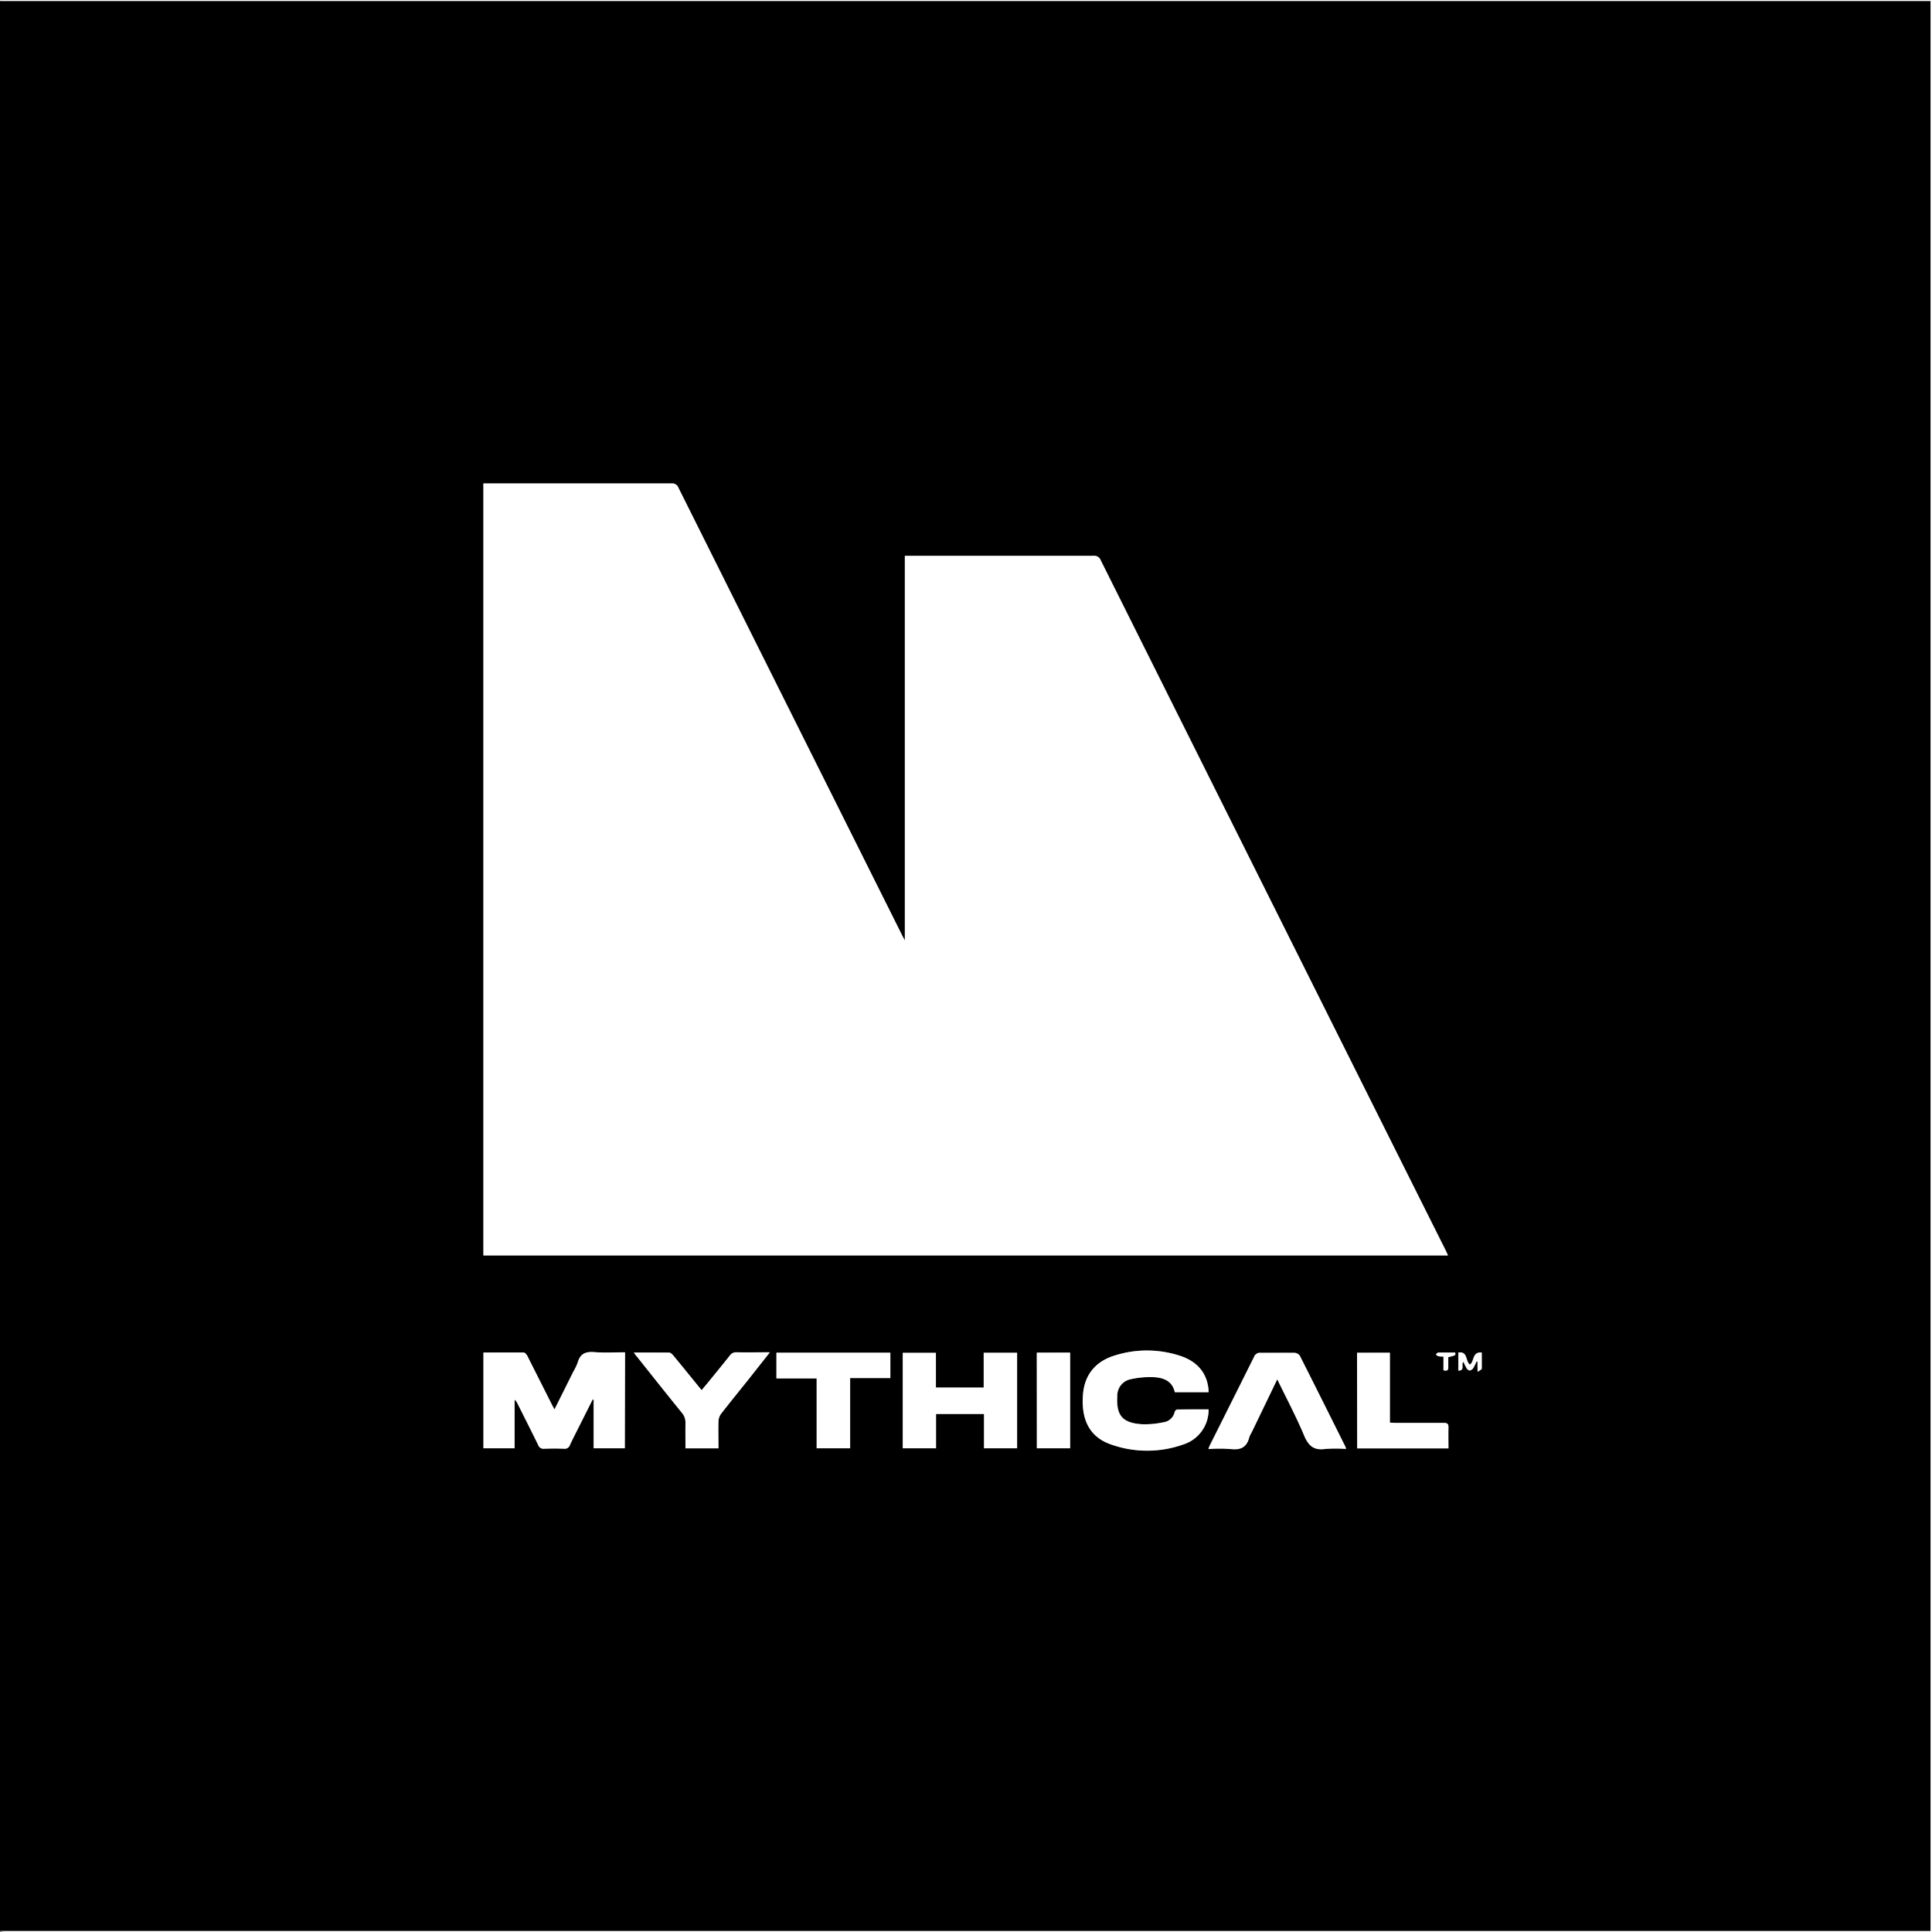 <svg xmlns="http://www.w3.org/2000/svg" viewBox="0 0 480.24 480.24"><rect x="0" y="0" width="480.24" height="480.24" fill="#808080" stroke="none"/><defs><style>.cls-1{fill:#fff;}</style></defs><g id="Layer_2" data-name="Layer 2"><g id="Layer_1-2" data-name="Layer 1"><path d="M0,480V.24H479.89V480H1.68C1.12,480,.56,480,0,480ZM359.93,312.07c-.24-.53-.39-.89-.56-1.23q-5.25-10.51-10.51-21-37.64-75.28-75.26-150.59a1.7,1.7,0,0,0-1.82-1.09q-22.72,0-45.46,0h-1.4v95.58c-.34-.64-.52-.95-.68-1.27L208.71,201.4q-20-40.08-40.07-80.17a1.63,1.63,0,0,0-1.71-1.07q-22.73,0-45.46,0h-1.31V312.07ZM155.31,360V336.18c-2.61,0-5.14.16-7.63-.05-2.12-.17-3.49.35-4.1,2.51a13.88,13.88,0,0,1-1.13,2.37l-4.67,9.37c-.27-.49-.47-.82-.64-1.17-2-4-4-8.07-6.09-12.08-.19-.38-.61-.89-.93-.9-3.31-.07-6.61,0-10,0V360h7.73V347.88a3,3,0,0,1,.75,1c1.72,3.43,3.45,6.85,5.13,10.29a1.37,1.37,0,0,0,1.45.92c1.68-.06,3.36-.07,5,0a1.33,1.33,0,0,0,1.43-.94c1-2.16,2.13-4.29,3.2-6.43l2.45-4.87.25.06V360Zm77.33-15.12v-8.63H224.4V360h8.27v-8.55H244.6V360h8.22V336.26h-8.3v8.65Zm67.78,5.43c-2.61,0-5.24,0-7.86,0-.2,0-.52.35-.58.59a3.29,3.29,0,0,1-2.79,2.63,21.74,21.74,0,0,1-5.32.48c-4.86-.34-6.4-2.23-6.11-7a4.14,4.14,0,0,1,3.18-4.16,22,22,0,0,1,5.66-.55c2.55.08,4.82.87,5.47,3.75h8.38c0-.21,0-.37,0-.52-.38-4.44-3-7.17-7-8.5a26.44,26.44,0,0,0-16.27-.12c-4.74,1.44-7.54,4.66-7.94,9.71-.48,6.08,1.52,10.47,6.81,12.36a26.88,26.88,0,0,0,18.09.05A9,9,0,0,0,300.42,350.34Zm17.07-7.48c2.24,4.63,4.68,9.22,6.69,14,1.09,2.59,2.45,3.73,5.28,3.31a35,35,0,0,1,5.13,0,5,5,0,0,0-.15-.53c-3.78-7.57-7.55-15.14-11.37-22.69a1.76,1.76,0,0,0-1.32-.67c-2.79-.06-5.59,0-8.38,0a1.55,1.55,0,0,0-1.64,1Q306.3,348.12,300.82,359c-.16.3-.27.63-.46,1.07a44,44,0,0,1,5.53,0c2.45.31,4-.4,4.64-2.91a7,7,0,0,1,.63-1.29ZM193,336.24v6.39h10V360h8.35V342.54h10v-6.3Zm-35.41,0c.36.5.56.79.78,1.07,3.68,4.62,7.35,9.26,11.08,13.85a3.68,3.68,0,0,1,.93,2.59c-.07,2.1,0,4.21,0,6.29h8.2c0-2.3,0-4.5,0-6.69a3.43,3.43,0,0,1,.61-1.84c2.23-2.87,4.53-5.69,6.8-8.53l5.38-6.76c-2.94,0-5.6,0-8.26,0a1.89,1.89,0,0,0-1.7.83c-1.66,2.1-3.36,4.17-5.05,6.25-.62.76-1.25,1.5-1.94,2.33-2.39-2.94-4.67-5.77-7-8.57-.28-.34-.72-.76-1.09-.77C163.48,336.17,160.65,336.2,157.55,336.2Zm179.77.05V360H360c0-1.78,0-3.49,0-5.19,0-.9-.27-1.16-1.16-1.15-4,0-8,0-12,0-.43,0-.86,0-1.4-.06V336.25Zm-79.61,0V360H266V336.22ZM367.28,341c.5-.37,1-.57,1-.79.08-1.33,0-2.67,0-4-2.44-.23-1.79,2.25-2.94,3-1.17-.76-.44-3.32-2.87-3v4.51c1.79,0,.53-1.62,1.27-2.19a15.24,15.24,0,0,0,.77,1.57c.17.26.51.59.75.58a1.35,1.35,0,0,0,.89-.56,15.12,15.12,0,0,0,.85-1.71l.23.08ZM360,337.35c1.84-.45,1.84-.45,1.72-1.16-1.38,0-2.77,0-4.16,0-.22,0-.44.3-.66.46a2.15,2.15,0,0,0,.65.46,6.84,6.84,0,0,0,1.26.08v3.39c.86.28,1.23.08,1.2-.77S360,338.24,360,337.35Z"/><path class="cls-1" d="M0,480c.56,0,1.12,0,1.68,0H479.89V.24H0C0,.16.08,0,.12,0c.32,0,.64,0,1,0H480.24V480.24H1.08A5.21,5.21,0,0,1,0,480Z"/><path class="cls-1" d="M359.93,312.07H120.16V120.18h1.31q22.74,0,45.46,0a1.63,1.63,0,0,1,1.71,1.07q20,40.1,40.07,80.17l15.53,31.08c.16.32.34.63.68,1.27V138.17h1.4q22.73,0,45.46,0a1.7,1.7,0,0,1,1.82,1.09q37.61,75.3,75.26,150.59,5.25,10.5,10.51,21C359.54,311.18,359.69,311.54,359.93,312.07Z"/><path class="cls-1" d="M155.31,360h-7.73V347.94l-.25-.06-2.45,4.87c-1.07,2.14-2.17,4.27-3.2,6.43a1.33,1.33,0,0,1-1.43.94c-1.68-.07-3.36-.06-5,0a1.37,1.37,0,0,1-1.45-.92c-1.68-3.44-3.41-6.86-5.13-10.29a3,3,0,0,0-.75-1V360h-7.73V336.19c3.36,0,6.66,0,10,0,.32,0,.74.52.93.9,2,4,4.06,8.05,6.09,12.08.17.35.37.68.64,1.17l4.67-9.37a13.88,13.88,0,0,0,1.13-2.37c.61-2.16,2-2.68,4.1-2.51,2.49.21,5,.05,7.63.05Z"/><path class="cls-1" d="M232.64,344.91h11.88v-8.65h8.3V360H244.6v-8.52H232.67V360H224.4V336.28h8.24Z"/><path class="cls-1" d="M300.42,350.34a9,9,0,0,1-6.29,8.72A26.88,26.88,0,0,1,276,359c-5.29-1.89-7.29-6.28-6.81-12.36.4-5,3.2-8.27,7.94-9.71a26.44,26.44,0,0,1,16.27.12c4,1.33,6.63,4.06,7,8.5,0,.15,0,.31,0,.52h-8.38c-.65-2.88-2.92-3.67-5.47-3.75a22,22,0,0,0-5.66.55,4.14,4.14,0,0,0-3.18,4.16c-.29,4.8,1.25,6.69,6.11,7a21.74,21.74,0,0,0,5.32-.48A3.29,3.29,0,0,0,292,351c.06-.24.38-.59.58-.59C295.18,350.33,297.81,350.34,300.42,350.34Z"/><path class="cls-1" d="M317.49,342.86,311.16,356a7,7,0,0,0-.63,1.29c-.6,2.51-2.19,3.22-4.64,2.91a44,44,0,0,0-5.53,0c.19-.44.3-.77.46-1.07q5.46-10.92,10.91-21.85a1.55,1.55,0,0,1,1.64-1c2.79,0,5.59,0,8.38,0a1.76,1.76,0,0,1,1.32.67c3.82,7.55,7.59,15.12,11.37,22.69a5,5,0,0,1,.15.53,35,35,0,0,0-5.13,0c-2.83.42-4.19-.72-5.28-3.31C322.17,352.08,319.73,347.49,317.49,342.86Z"/><path class="cls-1" d="M193,336.24H221.3v6.3h-10V360H203V342.63H193Z"/><path class="cls-1" d="M157.55,336.2c3.1,0,5.93,0,8.76,0,.37,0,.81.43,1.09.77,2.31,2.8,4.59,5.63,7,8.57.69-.83,1.32-1.57,1.94-2.33,1.69-2.08,3.39-4.15,5.05-6.25a1.89,1.89,0,0,1,1.7-.83c2.66.06,5.32,0,8.26,0L186,342.94c-2.27,2.84-4.57,5.66-6.8,8.53a3.43,3.43,0,0,0-.61,1.84c-.07,2.19,0,4.39,0,6.69h-8.2c0-2.08,0-4.19,0-6.29a3.68,3.68,0,0,0-.93-2.59c-3.73-4.59-7.4-9.23-11.08-13.85C158.11,337,157.91,336.7,157.55,336.2Z"/><path class="cls-1" d="M337.32,336.25h8.18v17.39c.54,0,1,.06,1.4.06,4,0,8,0,12,0,.89,0,1.19.25,1.16,1.15-.06,1.7,0,3.41,0,5.19h-22.7Z"/><path class="cls-1" d="M257.71,336.22H266V360h-8.27Z"/><path class="cls-1" d="M367.28,341v-2.53l-.23-.08a15.12,15.12,0,0,1-.85,1.71,1.35,1.35,0,0,1-.89.56c-.24,0-.58-.32-.75-.58a15.24,15.24,0,0,1-.77-1.57c-.74.57.52,2.16-1.27,2.19v-4.51c2.43-.35,1.7,2.21,2.87,3,1.15-.74.5-3.22,2.94-3,0,1.37,0,2.71,0,4C368.28,340.47,367.78,340.67,367.28,341Z"/><path class="cls-1" d="M360,337.35c0,.89,0,1.68,0,2.48s-.34,1.05-1.2.77v-3.39a6.84,6.84,0,0,1-1.26-.08,2.15,2.15,0,0,1-.65-.46c.22-.16.44-.45.66-.46,1.39,0,2.78,0,4.16,0C361.86,336.9,361.86,336.9,360,337.35Z"/></g></g></svg>